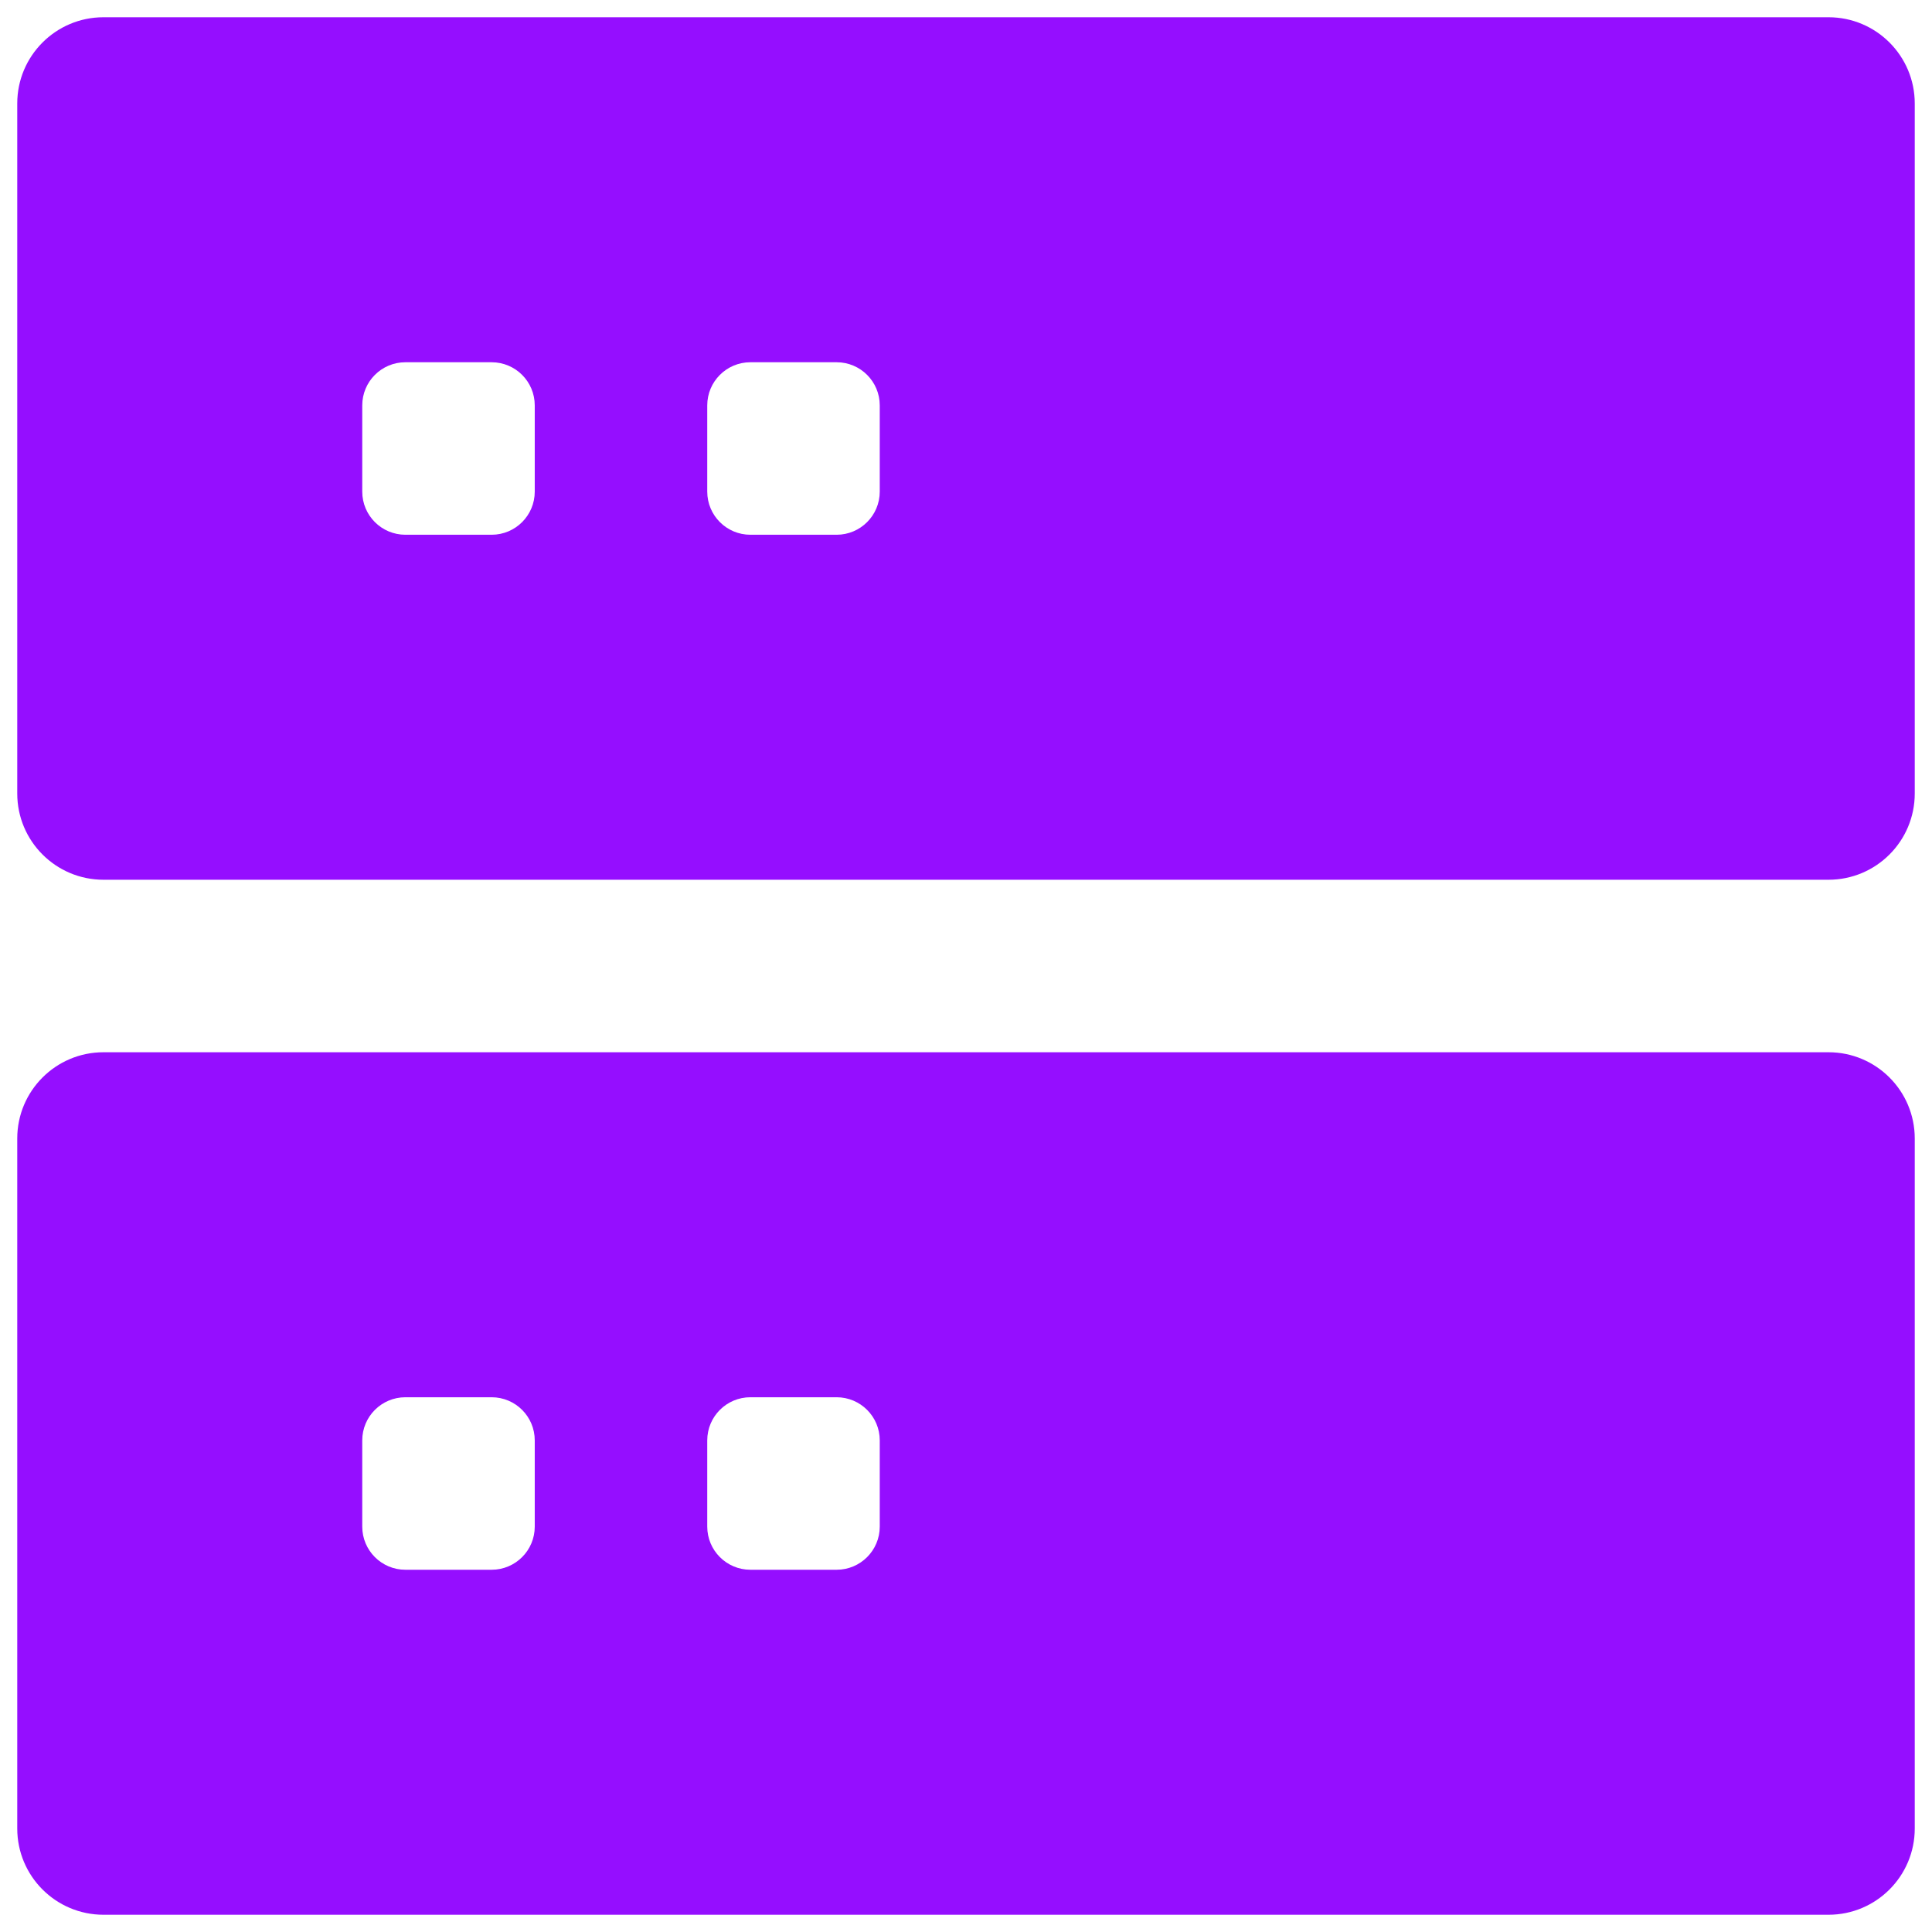 <svg width="56" height="56" viewBox="0 0 56 56" fill="none" xmlns="http://www.w3.org/2000/svg">
<path fill-rule="evenodd" clip-rule="evenodd" d="M0.5 3C0.5 1.619 1.619 0.5 3 0.5H53C54.381 0.5 55.5 1.619 55.5 3V23C55.5 24.381 54.381 25.5 53 25.5H3C1.619 25.5 0.5 24.381 0.5 23V3ZM14.25 10.5H11.75C11.06 10.5 10.5 11.06 10.5 11.75V14.25C10.5 14.94 11.06 15.5 11.75 15.5H14.25C14.94 15.5 15.5 14.94 15.5 14.25V11.75C15.5 11.06 14.94 10.5 14.25 10.5ZM21.75 10.5H24.25C24.94 10.5 25.5 11.06 25.5 11.75V14.25C25.5 14.94 24.94 15.5 24.25 15.5H21.75C21.06 15.5 20.5 14.94 20.5 14.25V11.75C20.5 11.06 21.06 10.5 21.75 10.5Z" fill="#950EFF"/>
<path fill-rule="evenodd" clip-rule="evenodd" d="M0.5 33C0.5 31.619 1.619 30.5 3 30.5H53C54.381 30.5 55.5 31.619 55.5 33V53C55.5 54.381 54.381 55.5 53 55.5H3C1.619 55.5 0.5 54.381 0.5 53V33ZM14.25 40.5H11.75C11.06 40.5 10.5 41.06 10.5 41.75V44.25C10.5 44.94 11.06 45.5 11.75 45.5H14.25C14.94 45.5 15.5 44.94 15.5 44.25V41.75C15.5 41.06 14.94 40.5 14.25 40.5ZM24.25 40.5H21.75C21.06 40.5 20.5 41.06 20.5 41.75V44.25C20.5 44.94 21.06 45.5 21.75 45.5H24.25C24.94 45.5 25.5 44.94 25.5 44.25V41.75C25.5 41.06 24.94 40.5 24.25 40.5Z" fill="#950EFF"/>
</svg>
